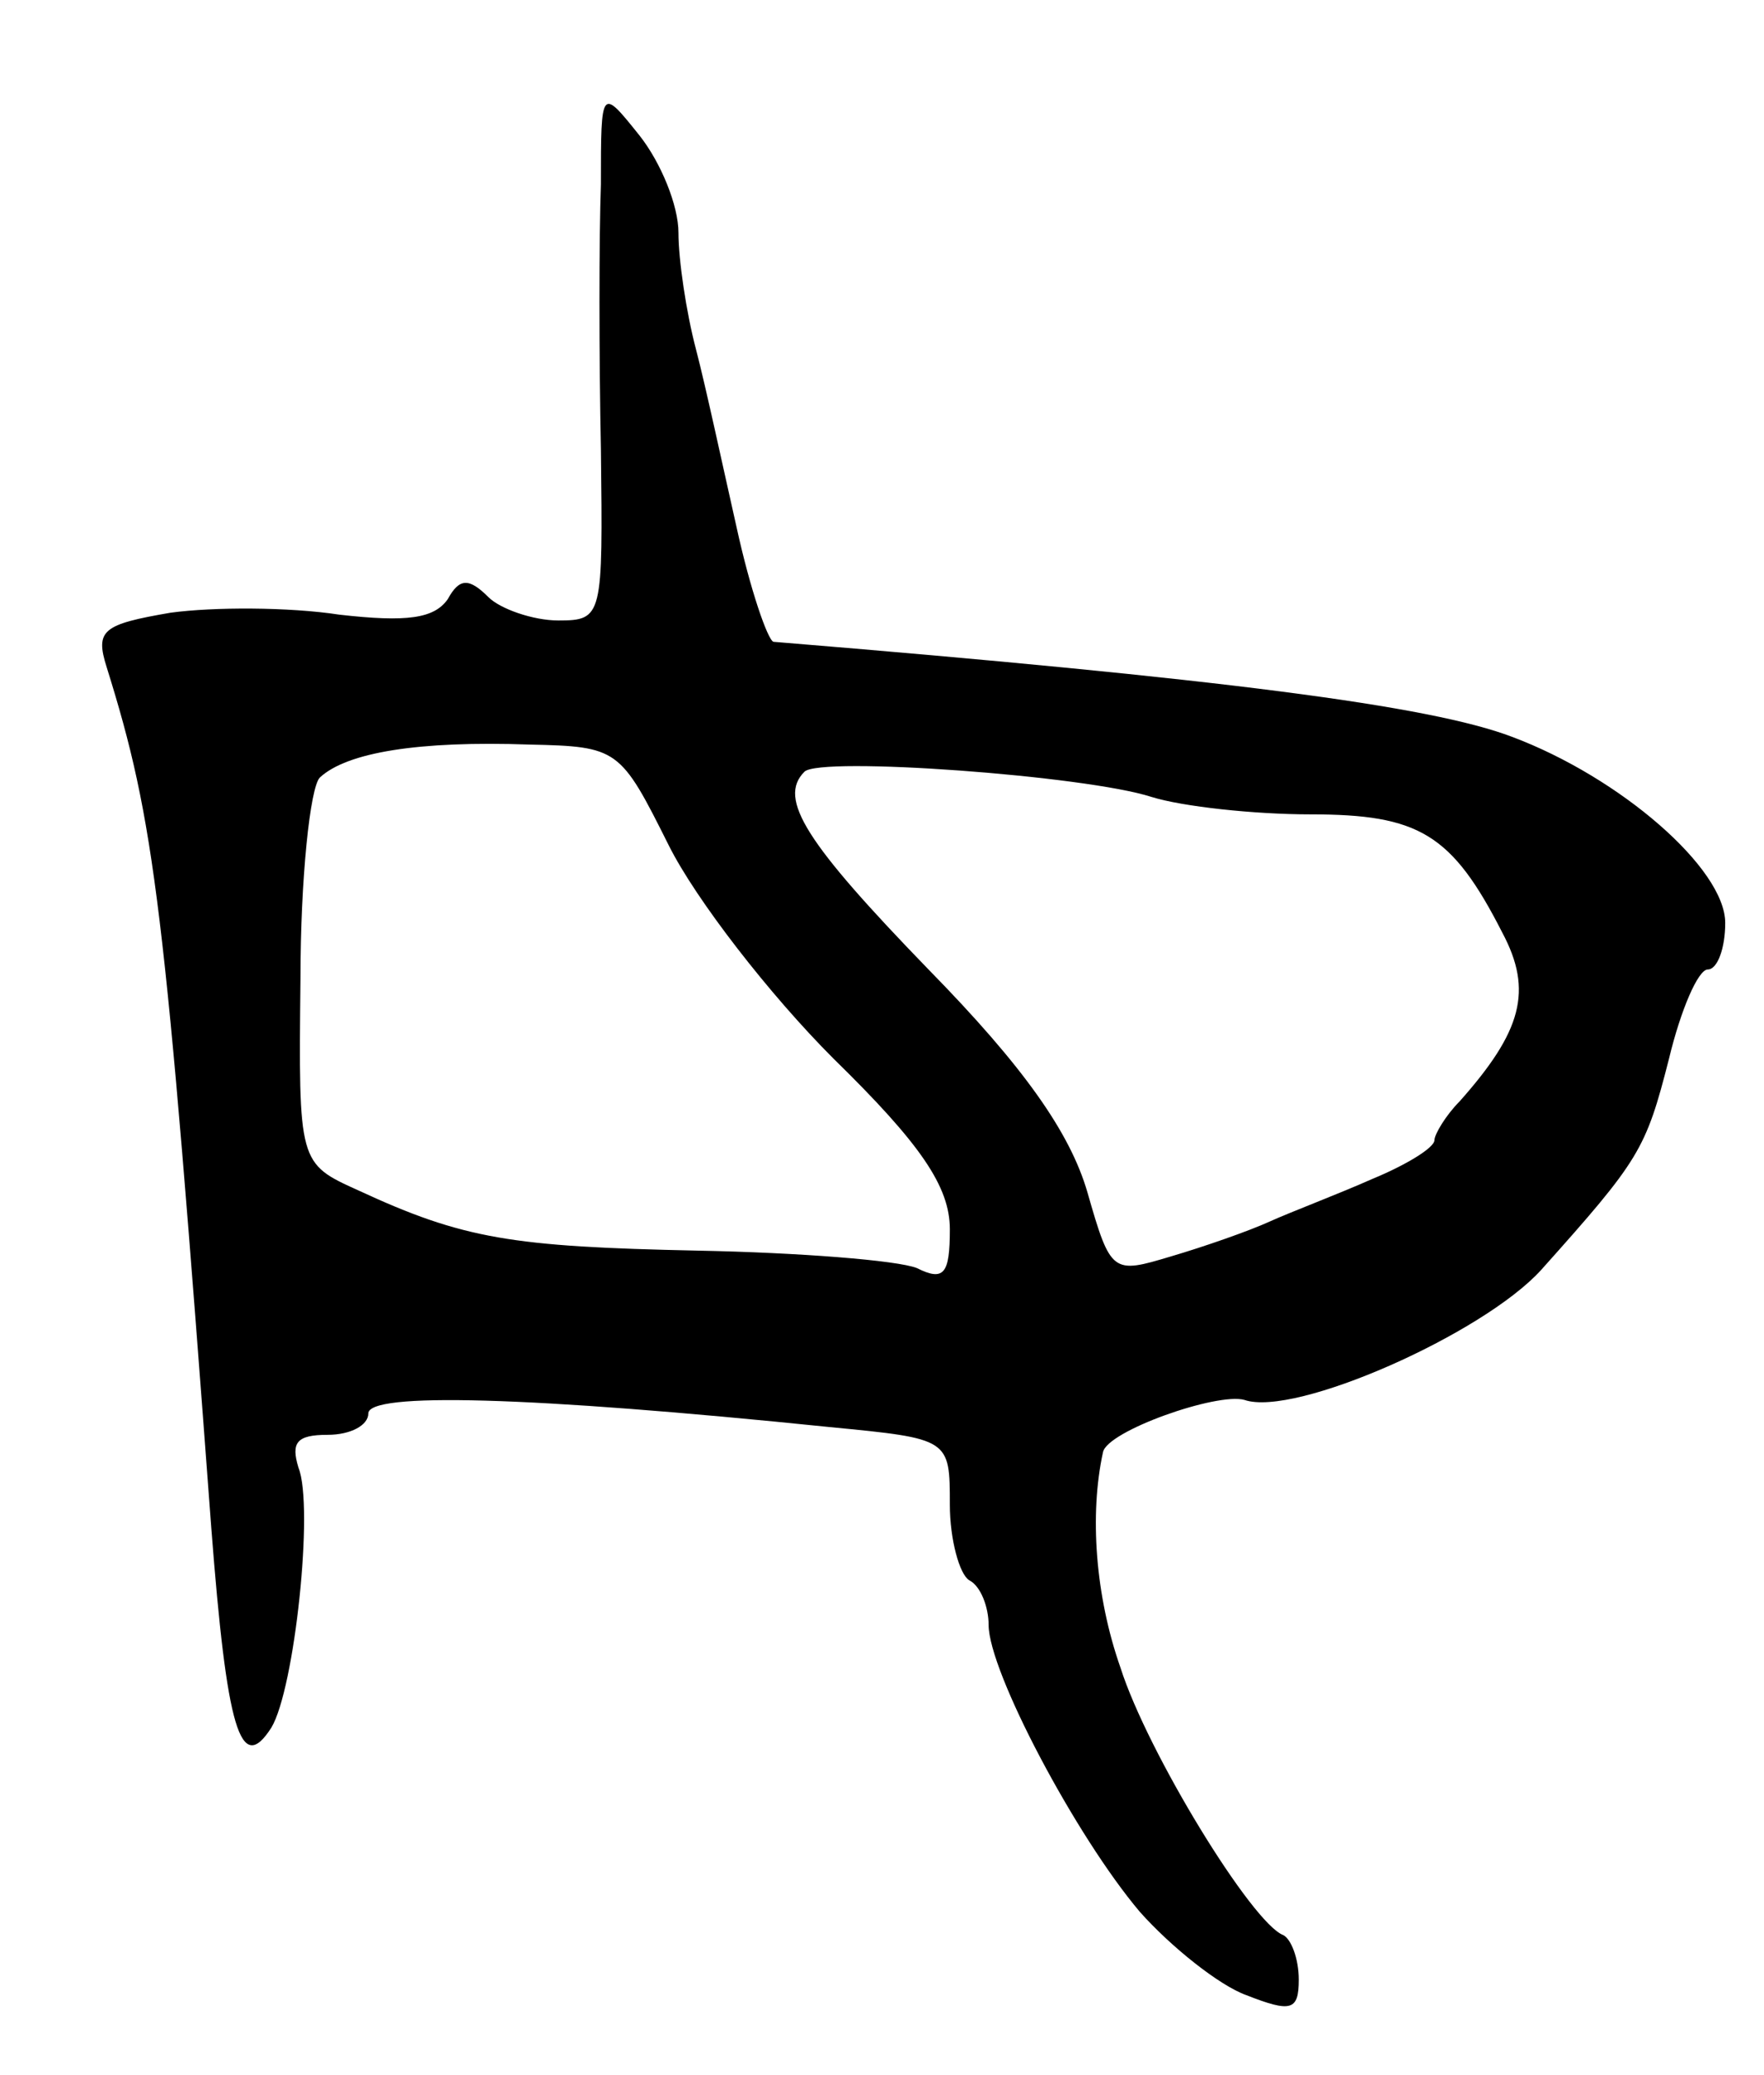 <svg version="1.0" xmlns="http://www.w3.org/2000/svg"
 width="91pt" height="107pt" viewBox="0 0 91 107"
 preserveAspectRatio="xMidYMid meet">
<g transform="translate(0,107) scale(0.1,-0.1)"
fill="#000000" stroke="none">
<path d="M310 975 c-1 -27 -1 -89 0 -137 1 -86 1 -88 -22 -88 -13 0 -30 6 -36
12 -10 10 -15 10 -21 -1 -7 -10 -21 -12 -56 -8 -26 4 -65 4 -87 1 -35 -6 -39
-9 -33 -28 25 -80 30 -122 54 -444 8 -104 15 -128 31 -103 12 20 22 114 14
134 -4 13 -1 17 15 17 12 0 21 5 21 11 0 11 82 9 238 -7 62 -6 62 -6 62 -40 0
-18 5 -36 10 -39 6 -3 10 -14 10 -23 0 -24 45 -109 78 -148 16 -18 41 -38 55
-43 23 -9 27 -8 27 8 0 11 -4 21 -8 23 -16 6 -70 94 -84 138 -13 37 -16 79 -9
111 2 11 59 31 73 27 26 -9 123 34 153 67 51 57 54 62 66 109 6 25 15 46 20
46 5 0 9 11 9 24 0 28 -54 75 -110 96 -42 16 -149 30 -381 49 -3 1 -12 27 -19
59 -7 31 -16 73 -21 92 -5 19 -9 46 -9 60 0 14 -9 36 -20 50 -20 25 -20 25
-20 -25z m35 -341 c14 -28 52 -77 85 -110 45 -44 60 -66 60 -88 0 -23 -3 -27
-17 -20 -10 4 -61 8 -113 9 -96 2 -121 6 -175 31 -31 14 -31 14 -30 109 0 52
5 99 10 104 14 13 51 19 108 17 46 -1 47 -2 72 -52z m249 25 c16 -5 53 -9 82
-9 56 0 73 -10 99 -61 16 -30 10 -51 -22 -87 -7 -7 -13 -17 -13 -20 0 -4 -15
-13 -32 -20 -18 -8 -42 -17 -53 -22 -11 -5 -34 -13 -51 -18 -30 -9 -31 -9 -43
33 -9 31 -33 65 -82 115 -63 65 -78 88 -64 102 8 8 145 -2 179 -13z"/>
</g>
</svg>
